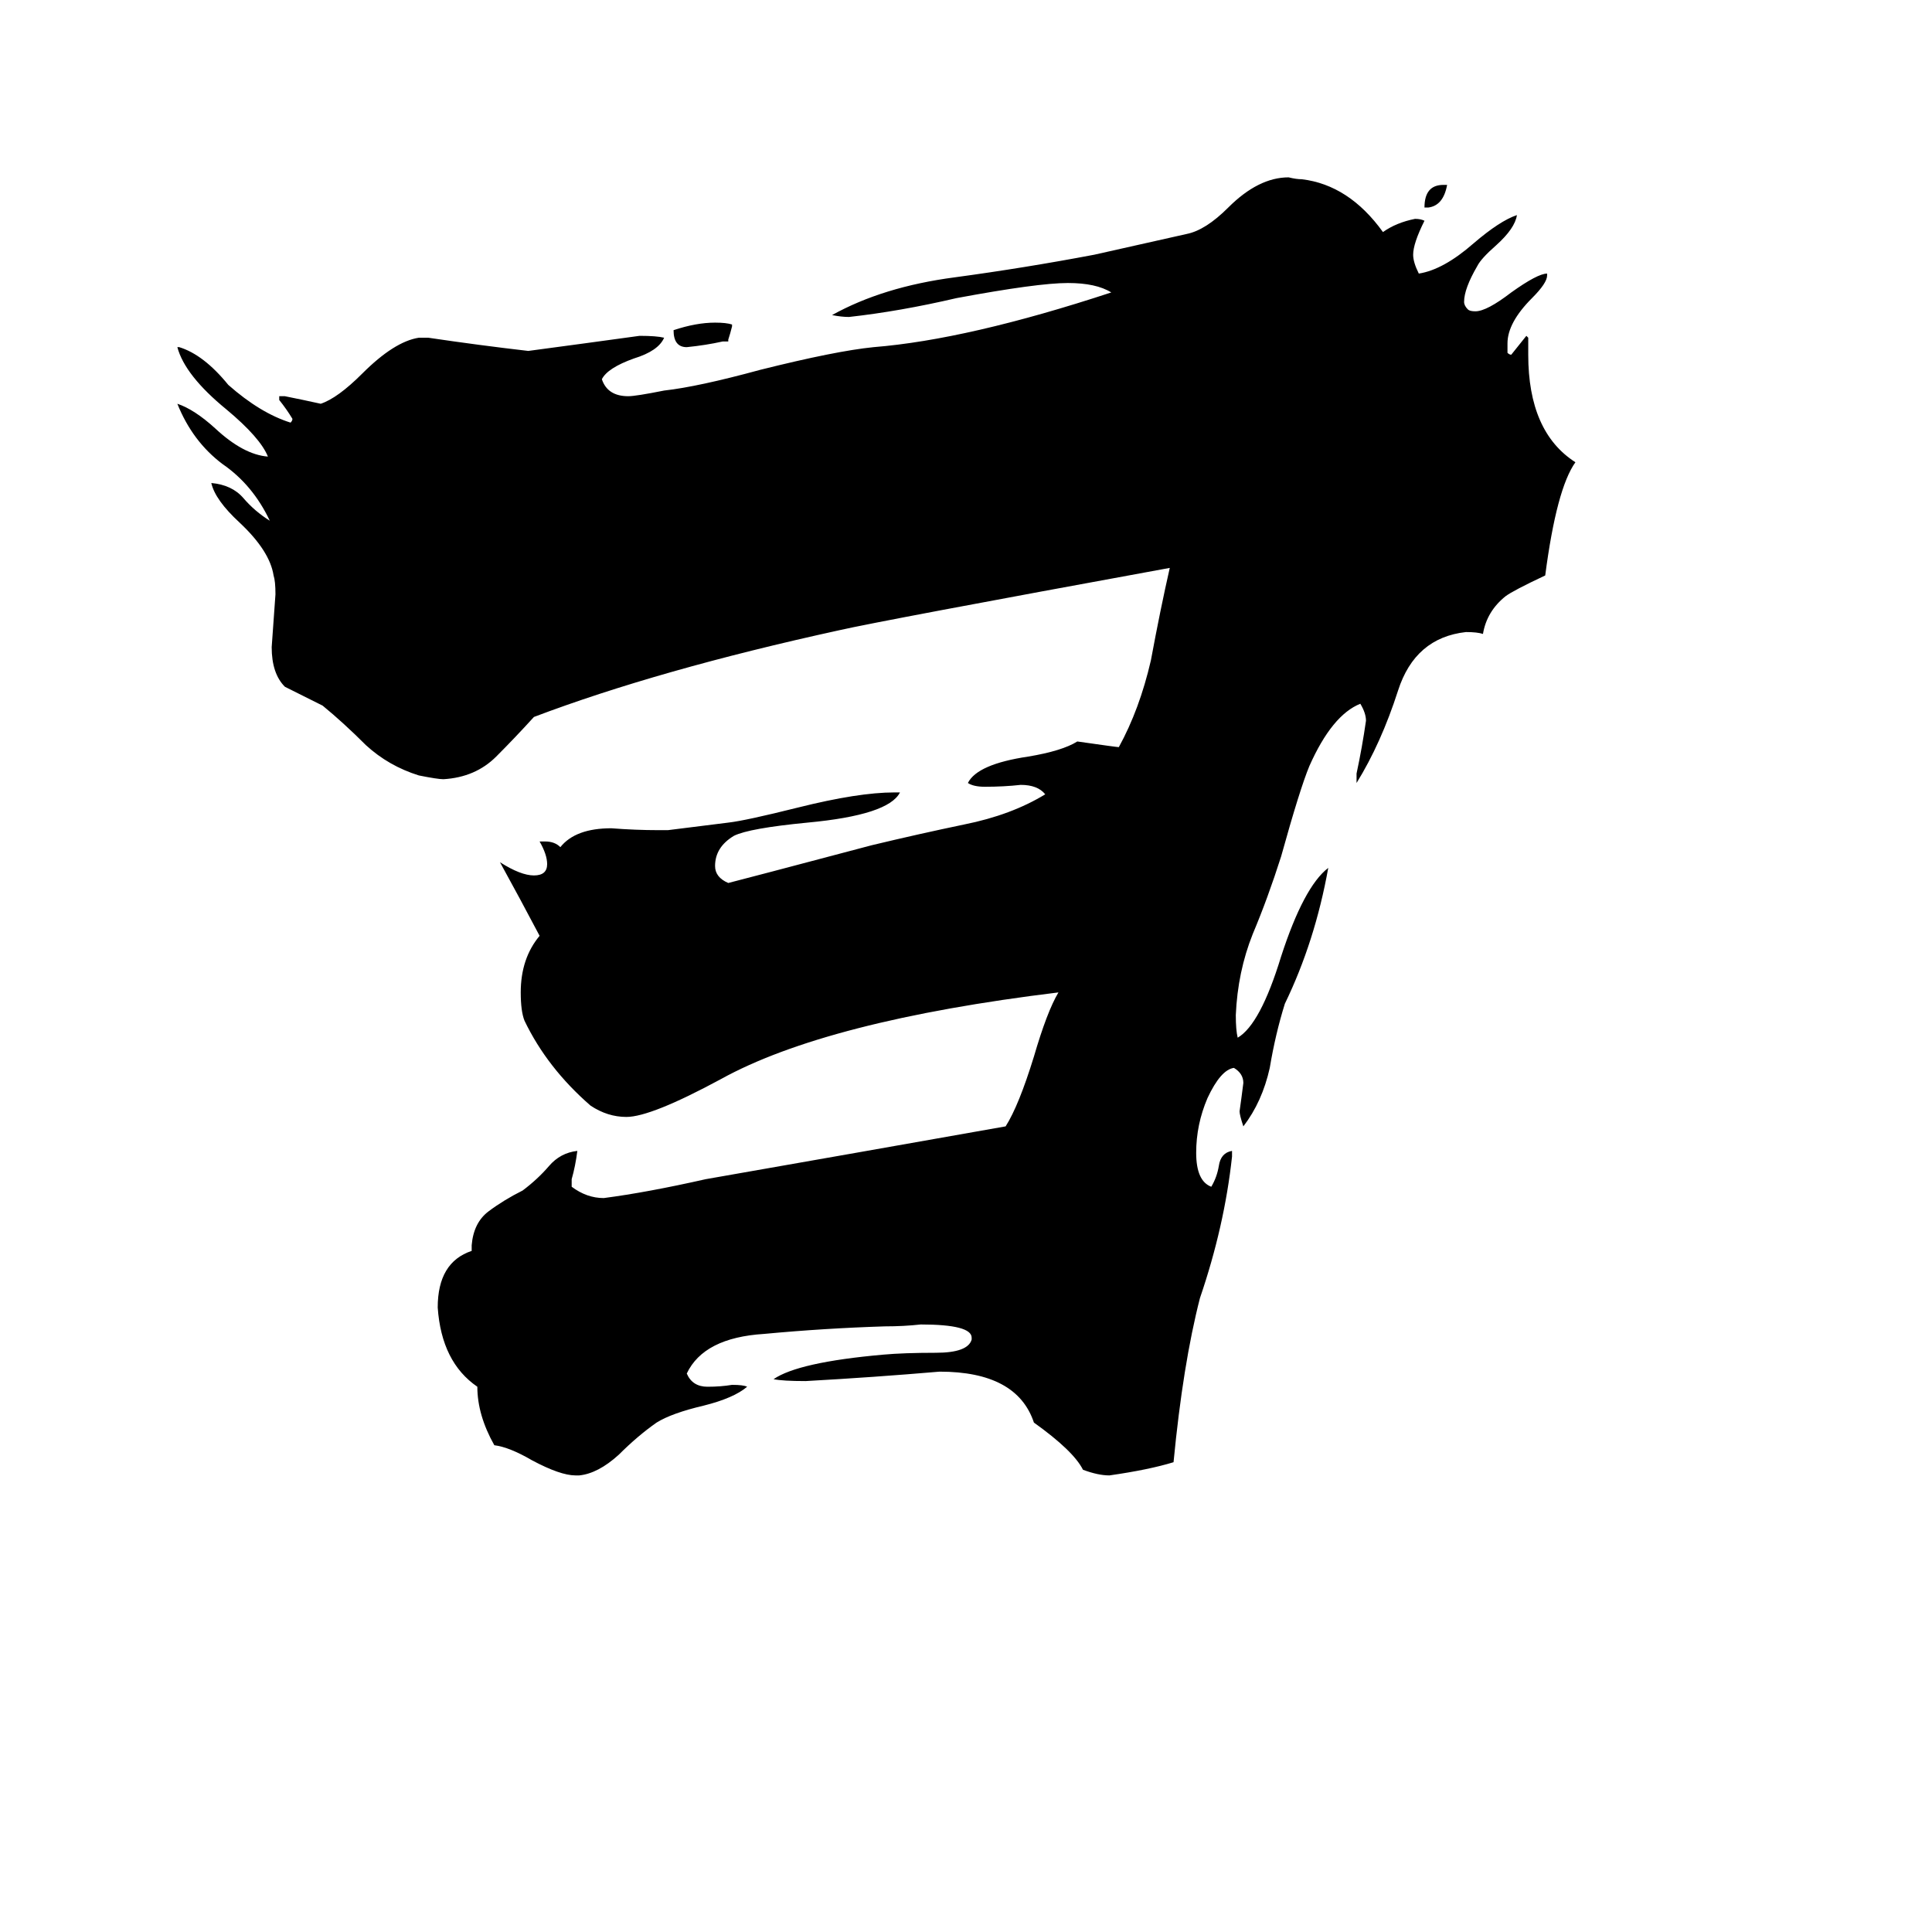 <svg xmlns="http://www.w3.org/2000/svg" viewBox="0 -800 1024 1024">
	<path fill="#000000" d="M653 -190V-187Q649 -150 636 -112Q627 -77 622 -25Q609 -21 588 -18Q582 -18 574 -21Q569 -31 548 -46Q539 -73 498 -73Q463 -70 427 -68Q415 -68 410 -69Q423 -78 468 -82Q479 -83 496 -83Q513 -83 515 -90V-91Q515 -98 488 -98Q479 -97 469 -97Q437 -96 405 -93Q373 -91 364 -72Q367 -65 375 -65Q382 -65 388 -66Q394 -66 396 -65Q389 -59 373 -55Q356 -51 348 -46Q338 -39 328 -29Q317 -19 307 -18H305Q297 -18 282 -26Q270 -33 262 -34Q253 -50 253 -65Q234 -78 232 -107Q232 -131 250 -137V-140Q251 -152 259 -158Q267 -164 277 -169Q285 -175 291 -182Q297 -189 306 -190Q305 -182 303 -175V-171Q311 -165 320 -165Q343 -168 374 -175Q454 -189 533 -203Q540 -214 548 -240Q555 -264 561 -274Q438 -259 382 -228Q345 -208 332 -208Q322 -208 313 -214Q290 -234 278 -259Q276 -264 276 -274Q276 -292 286 -304Q276 -323 265 -343Q276 -336 283 -336Q290 -336 290 -342Q290 -347 286 -354H289Q294 -354 297 -351Q305 -361 324 -361Q337 -360 349 -360H354Q370 -362 386 -364Q395 -365 423 -372Q455 -380 474 -380H477Q471 -368 428 -364Q397 -361 389 -357Q379 -351 379 -341Q379 -335 386 -332Q394 -334 462 -352Q487 -358 511 -363Q536 -368 554 -379Q550 -384 541 -384Q532 -383 522 -383Q516 -383 513 -385Q518 -395 545 -399Q563 -402 571 -407Q592 -404 593 -404Q604 -424 610 -450Q615 -477 620 -499Q467 -471 445 -466Q349 -445 283 -420Q273 -409 263 -399Q252 -388 235 -387Q232 -387 222 -389Q206 -394 194 -405Q182 -417 171 -426Q161 -431 151 -436Q144 -443 144 -457Q145 -471 146 -485Q146 -492 145 -495Q143 -508 127 -523Q114 -535 112 -544Q123 -543 129 -536Q135 -529 143 -524Q134 -543 118 -554Q102 -566 94 -586Q103 -583 114 -573Q129 -559 142 -558Q138 -568 120 -583Q98 -601 94 -616H95Q108 -612 121 -596Q138 -581 154 -576Q155 -577 155 -578Q152 -583 148 -588V-590H151Q161 -588 170 -586Q179 -589 192 -602Q209 -619 222 -621H227Q254 -617 280 -614Q310 -618 339 -622Q348 -622 352 -621Q349 -614 336 -610Q322 -605 319 -599Q322 -590 333 -590Q337 -590 352 -593Q370 -595 403 -604Q443 -614 463 -616Q513 -620 589 -645Q581 -650 566 -650Q550 -650 507 -642Q477 -635 450 -632Q446 -632 441 -633Q468 -648 506 -653Q543 -658 580 -665L629 -676Q639 -678 651 -690Q667 -706 683 -706Q687 -705 690 -705Q715 -702 733 -677Q740 -682 750 -684Q753 -684 755 -683Q749 -671 749 -665Q749 -661 752 -655Q765 -657 781 -671Q795 -683 804 -686Q803 -679 793 -670Q785 -663 783 -659Q776 -647 776 -640Q776 -638 778 -636Q779 -635 782 -635Q788 -635 801 -645Q815 -655 820 -655V-654Q820 -650 812 -642Q799 -629 799 -618V-613Q800 -612 801 -612Q805 -617 809 -622L810 -621V-612Q810 -571 835 -555Q825 -541 819 -495Q802 -487 798 -484Q788 -476 786 -464Q783 -465 777 -465Q750 -462 741 -434Q732 -406 719 -385V-390Q722 -404 724 -418Q724 -422 721 -427Q706 -421 694 -394Q689 -382 679 -346Q672 -324 664 -305Q656 -285 655 -262Q655 -254 656 -250Q668 -257 679 -293Q691 -330 704 -340Q697 -301 681 -268Q676 -252 673 -234Q669 -216 659 -203Q657 -209 657 -211Q658 -218 659 -226Q659 -231 654 -234Q647 -233 640 -218Q634 -204 634 -189Q634 -174 642 -171Q645 -176 646 -182Q647 -189 653 -190ZM386 -619H383Q374 -617 364 -616Q357 -616 357 -625Q369 -629 379 -629Q385 -629 388 -628V-627Q387 -623 386 -620ZM757 -690H755Q755 -702 765 -702H767Q765 -691 757 -690Z"/>
</svg>